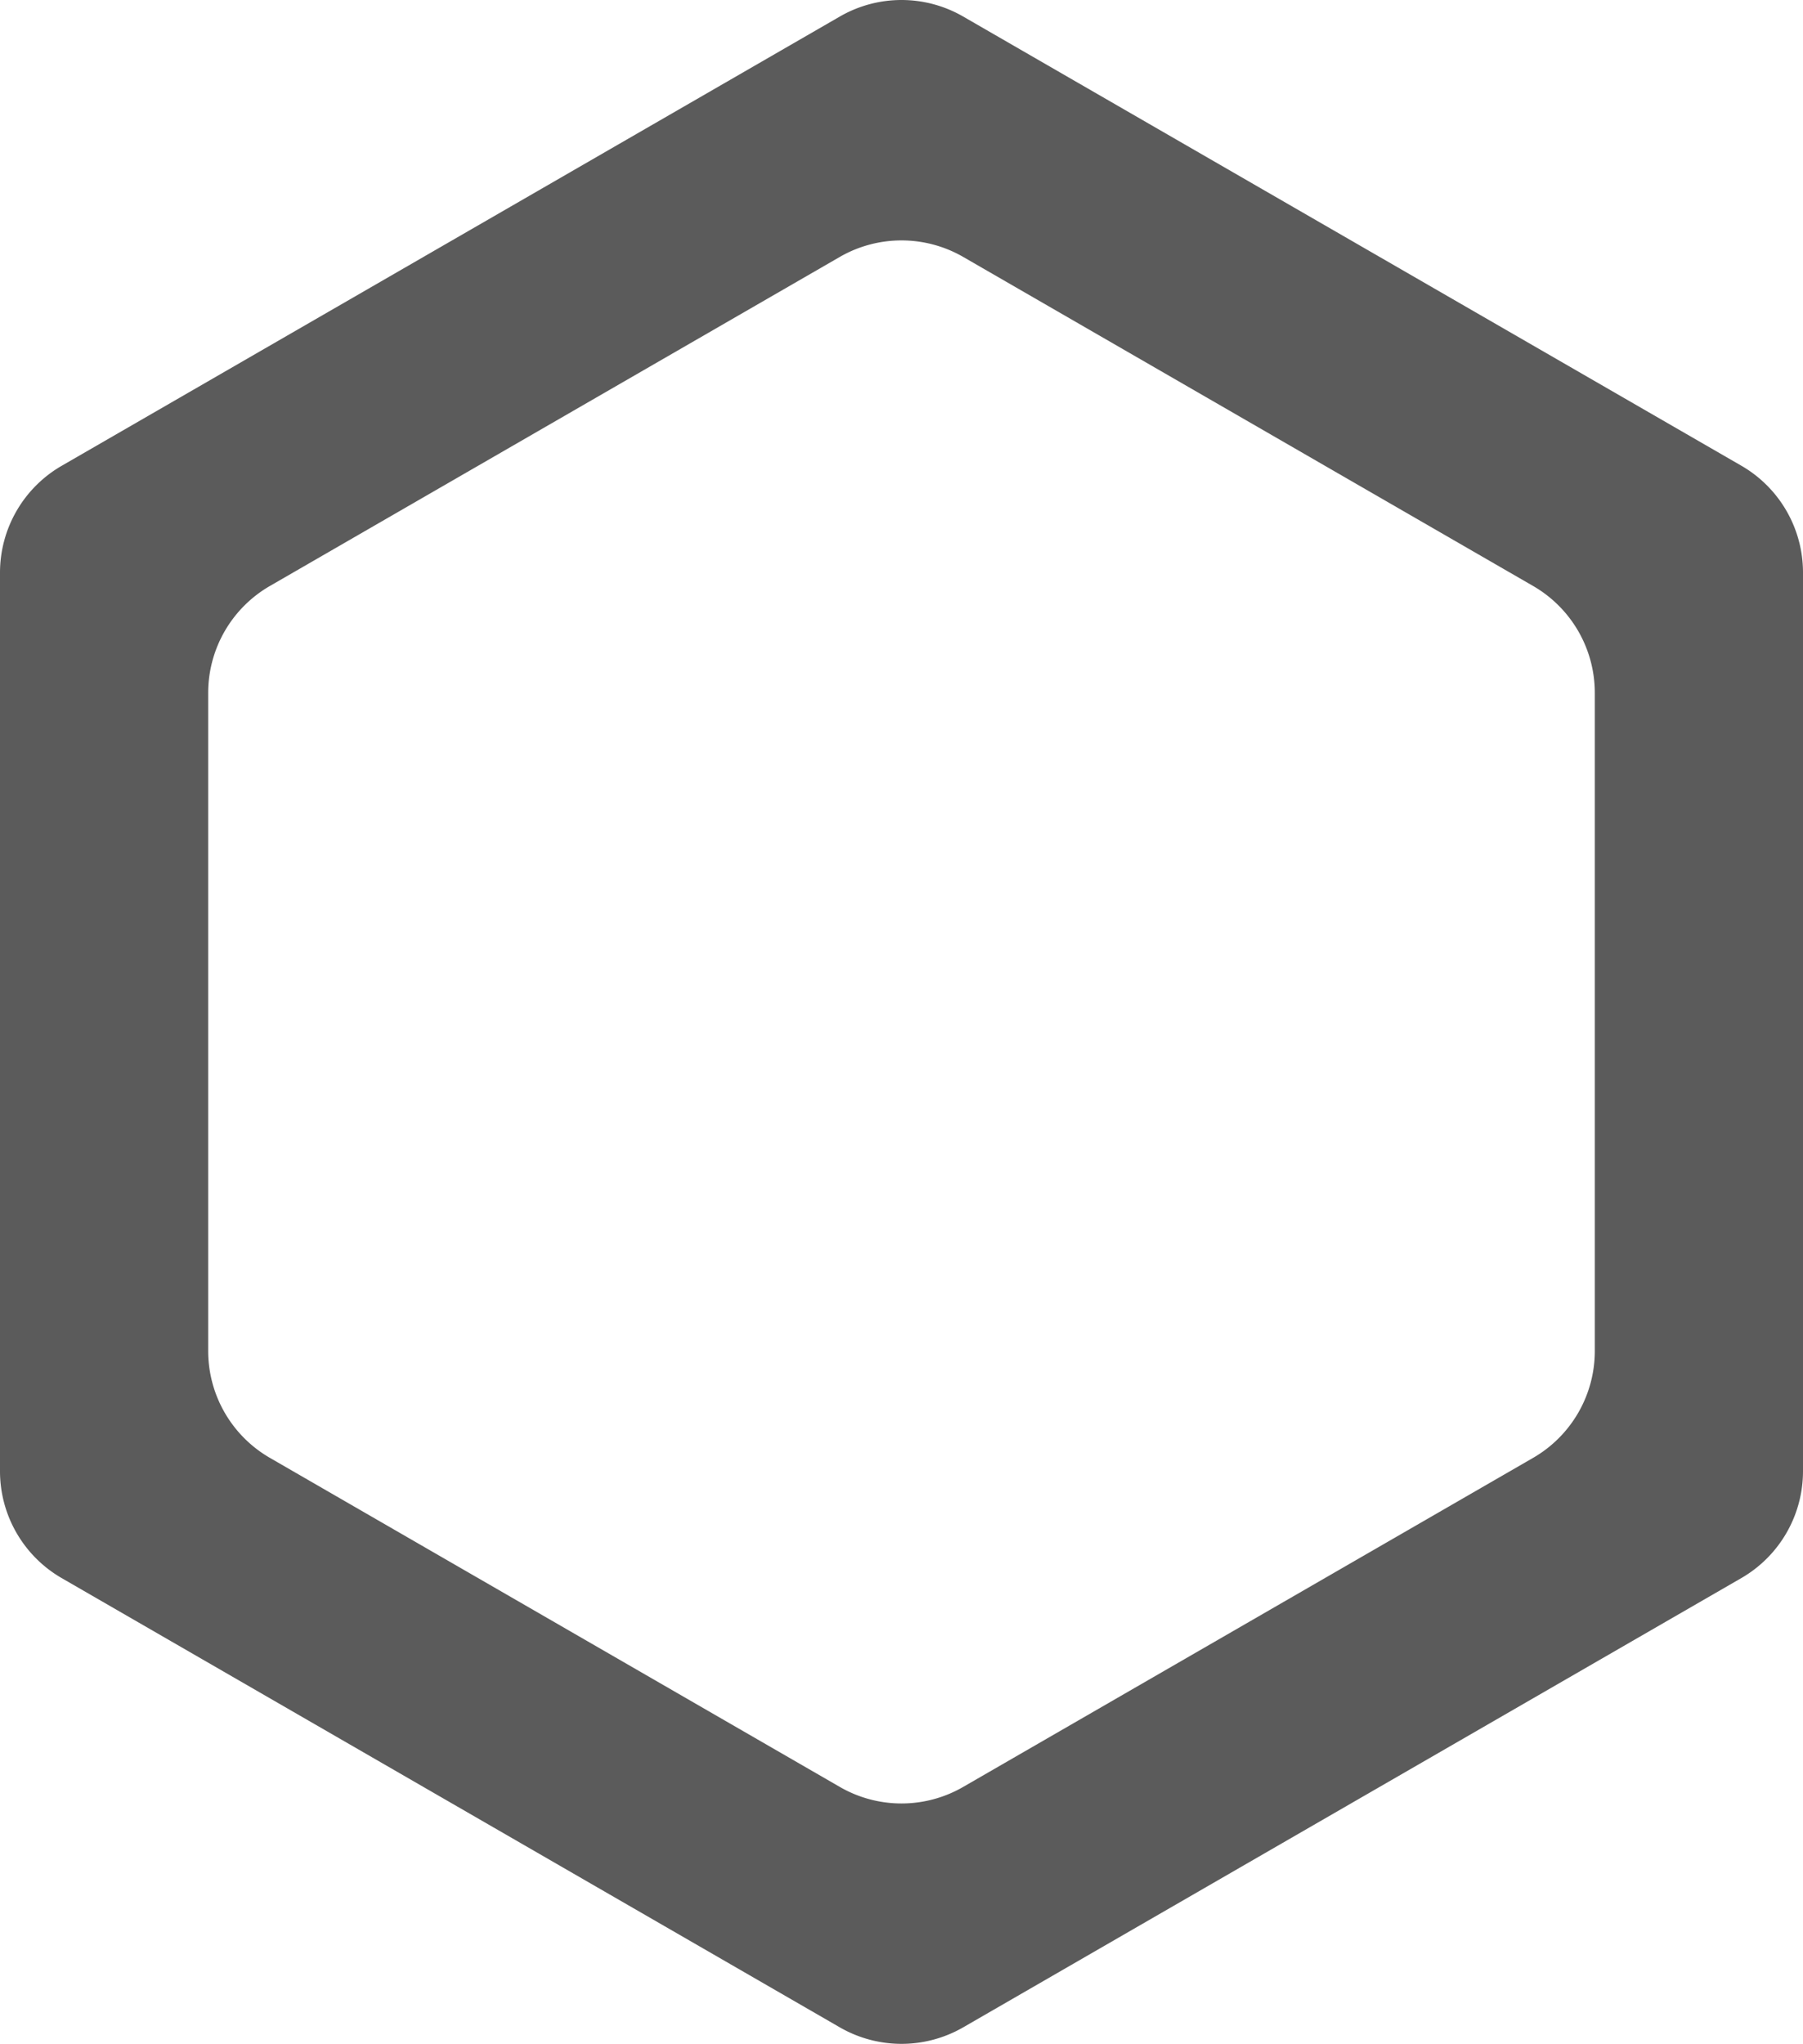 <svg xmlns="http://www.w3.org/2000/svg" viewBox="0 0 346.41 392.67"><defs><style>.cls-1{fill:#5b5b5b;}</style></defs><g id="Layer_2" data-name="Layer 2"><g id="Layer_1-2" data-name="Layer 1"><path class="cls-1" d="M161.35,3.18,11.85,89.49A23.71,23.71,0,0,0,0,110V282.65a23.72,23.72,0,0,0,11.85,20.53l149.5,86.31a23.74,23.74,0,0,0,23.71,0l149.5-86.31a23.72,23.72,0,0,0,11.85-20.53V110a23.71,23.71,0,0,0-11.85-20.53L185.06,3.18A23.69,23.69,0,0,0,161.35,3.18Zm133.21,276.9L185.06,343.3a23.69,23.69,0,0,1-23.71,0L51.85,280.08A23.71,23.71,0,0,1,40,259.55V133.11a23.72,23.72,0,0,1,11.85-20.53l109.5-63.22a23.74,23.74,0,0,1,23.71,0l109.5,63.22a23.72,23.72,0,0,1,11.85,20.53V259.55A23.71,23.71,0,0,1,294.56,280.08Z"/></g></g></svg>